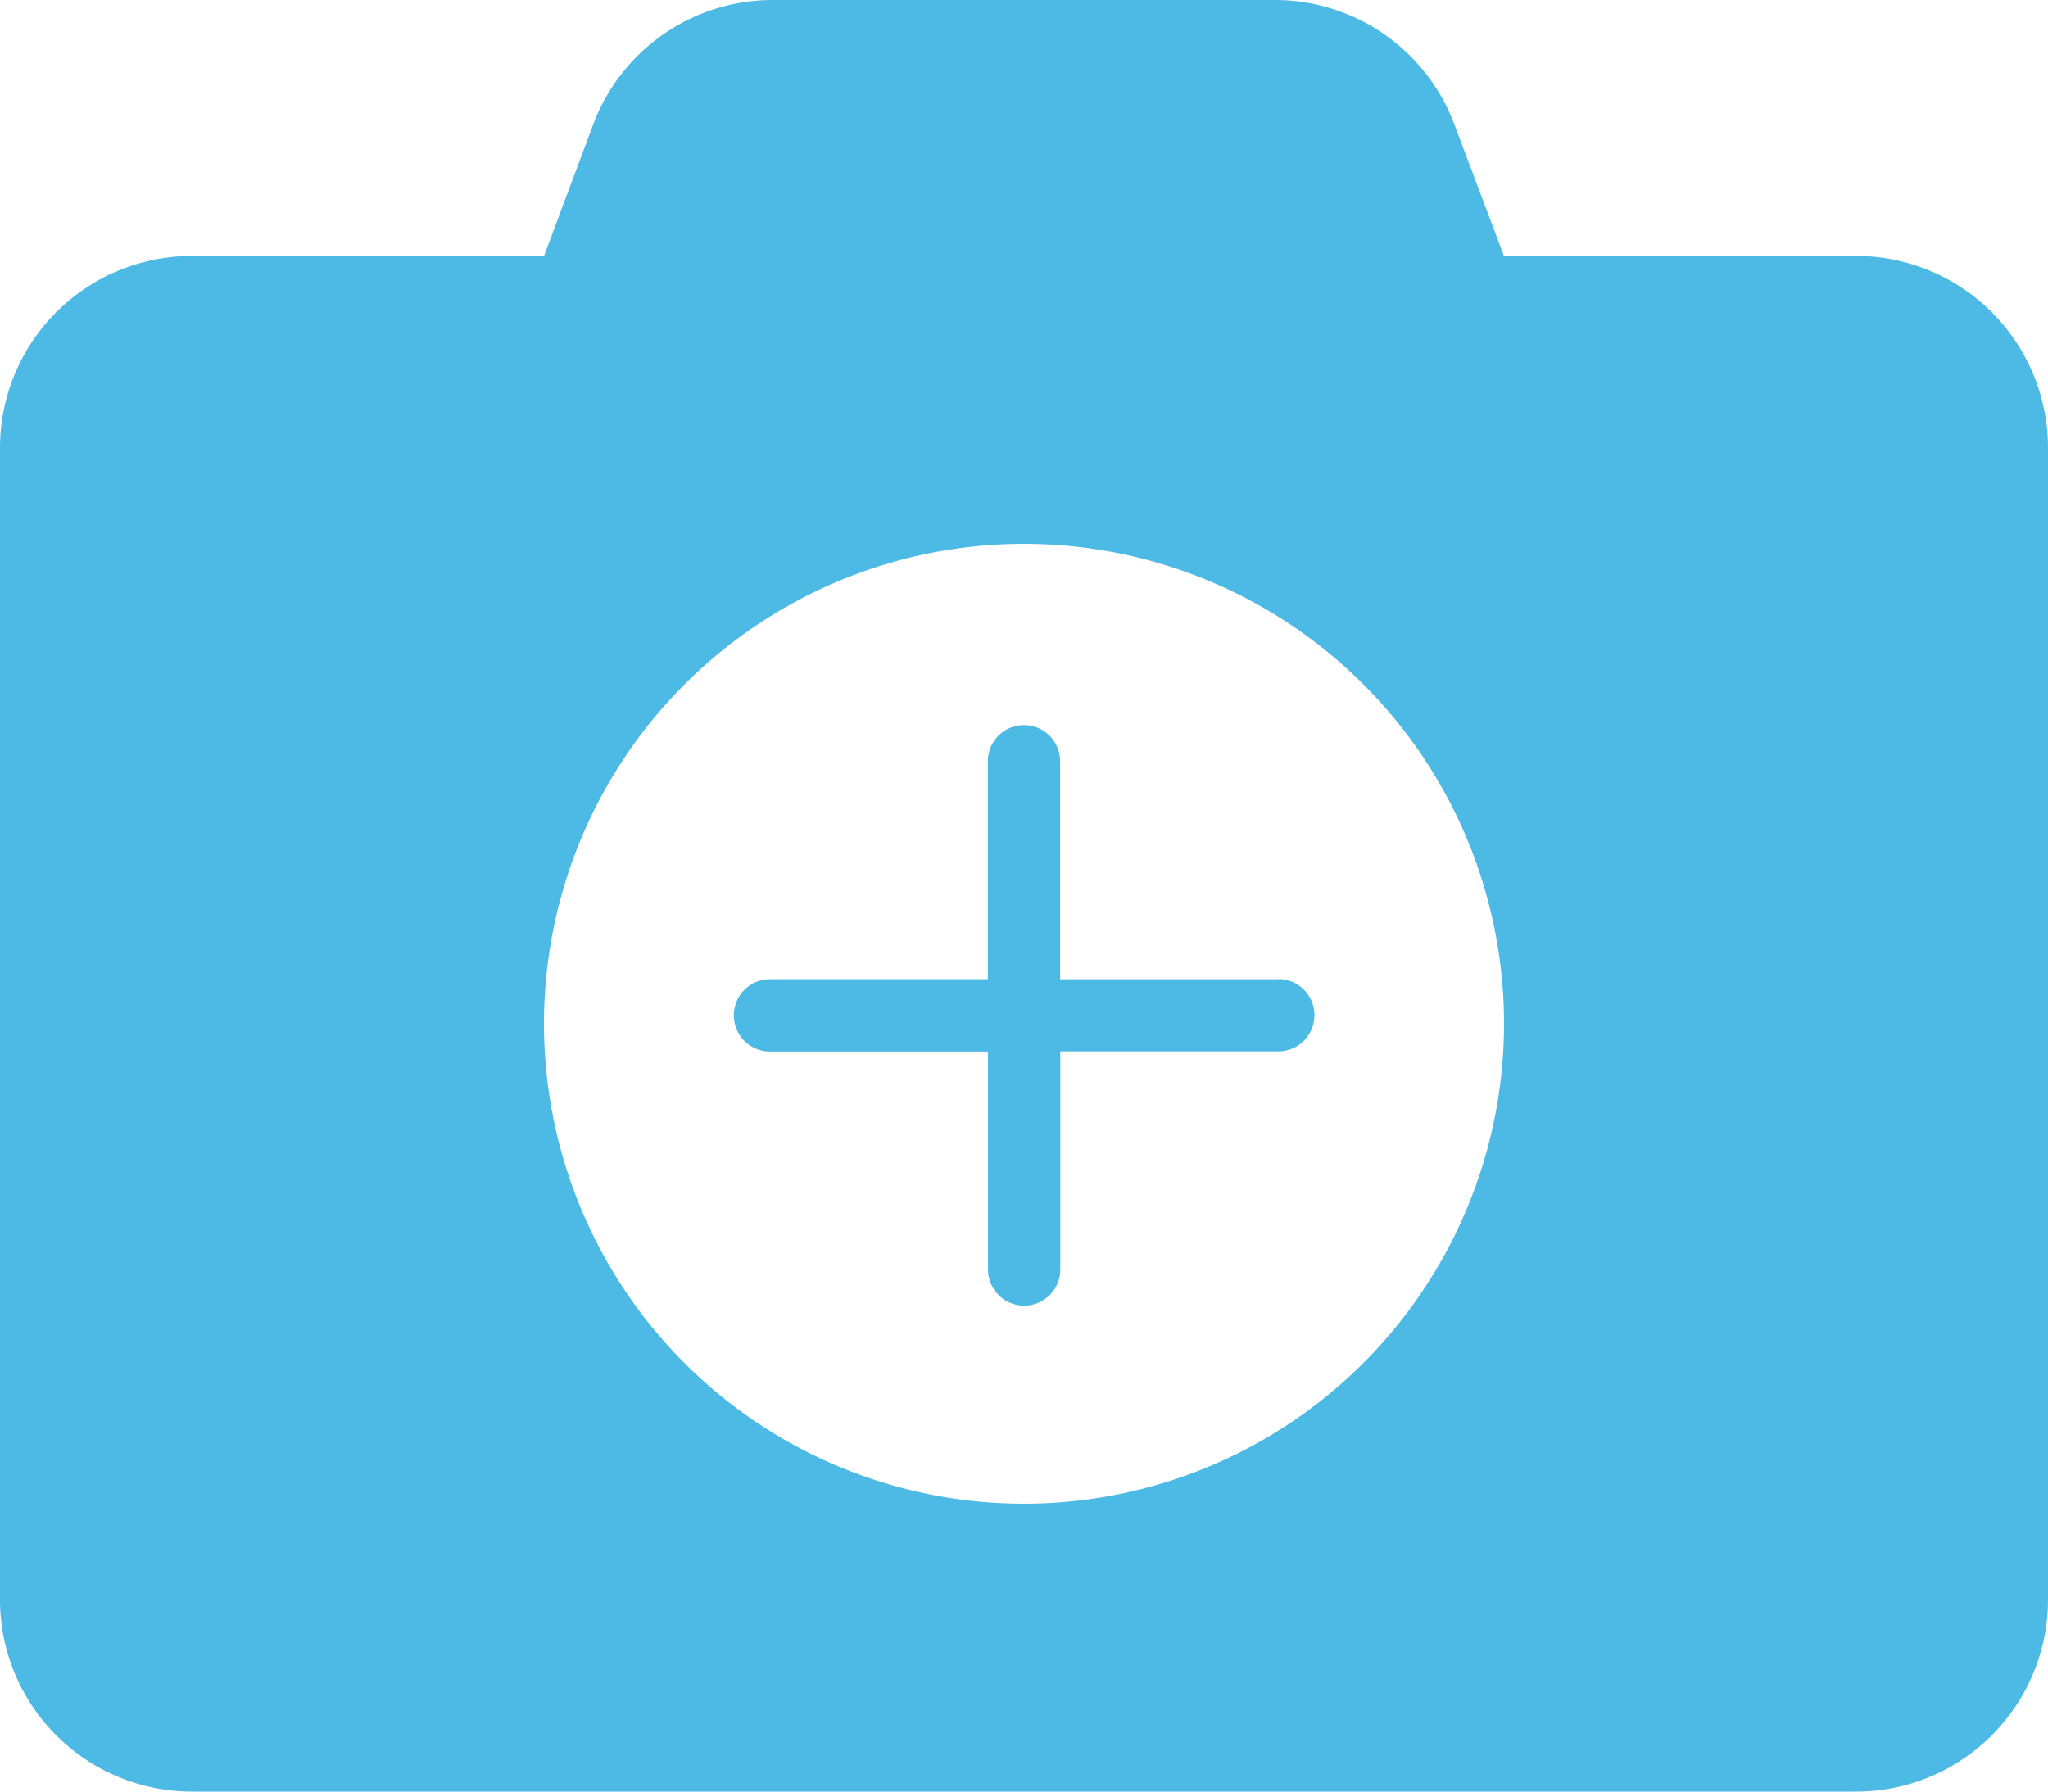<svg xmlns="http://www.w3.org/2000/svg" width="36" height="31.5" viewBox="0 0 36 31.5"><defs><style>.a{fill:#4dbae6;}</style></defs><g transform="translate(-161.6 -345.25)"><path class="a" d="M36,10.125v20.25a3.376,3.376,0,0,1-3.375,3.375H3.375A3.376,3.376,0,0,1,0,30.375V10.125A3.376,3.376,0,0,1,3.375,6.75H9.563l.865-2.313A3.37,3.37,0,0,1,13.584,2.25h8.824a3.37,3.37,0,0,1,3.157,2.187l.872,2.313h6.188A3.376,3.376,0,0,1,36,10.125ZM26.438,20.25A8.438,8.438,0,1,0,18,28.688,8.444,8.444,0,0,0,26.438,20.25Z" transform="translate(161.6 343)"/><path class="a" d="M18.536,13.433H14.7V9.6a.635.635,0,0,0-1.271,0v3.832H9.6a.635.635,0,0,0,0,1.271h3.832v3.832a.635.635,0,1,0,1.271,0V14.7h3.832a.635.635,0,1,0,0-1.271Z" transform="translate(165.535 349.035)"/></g></svg>
